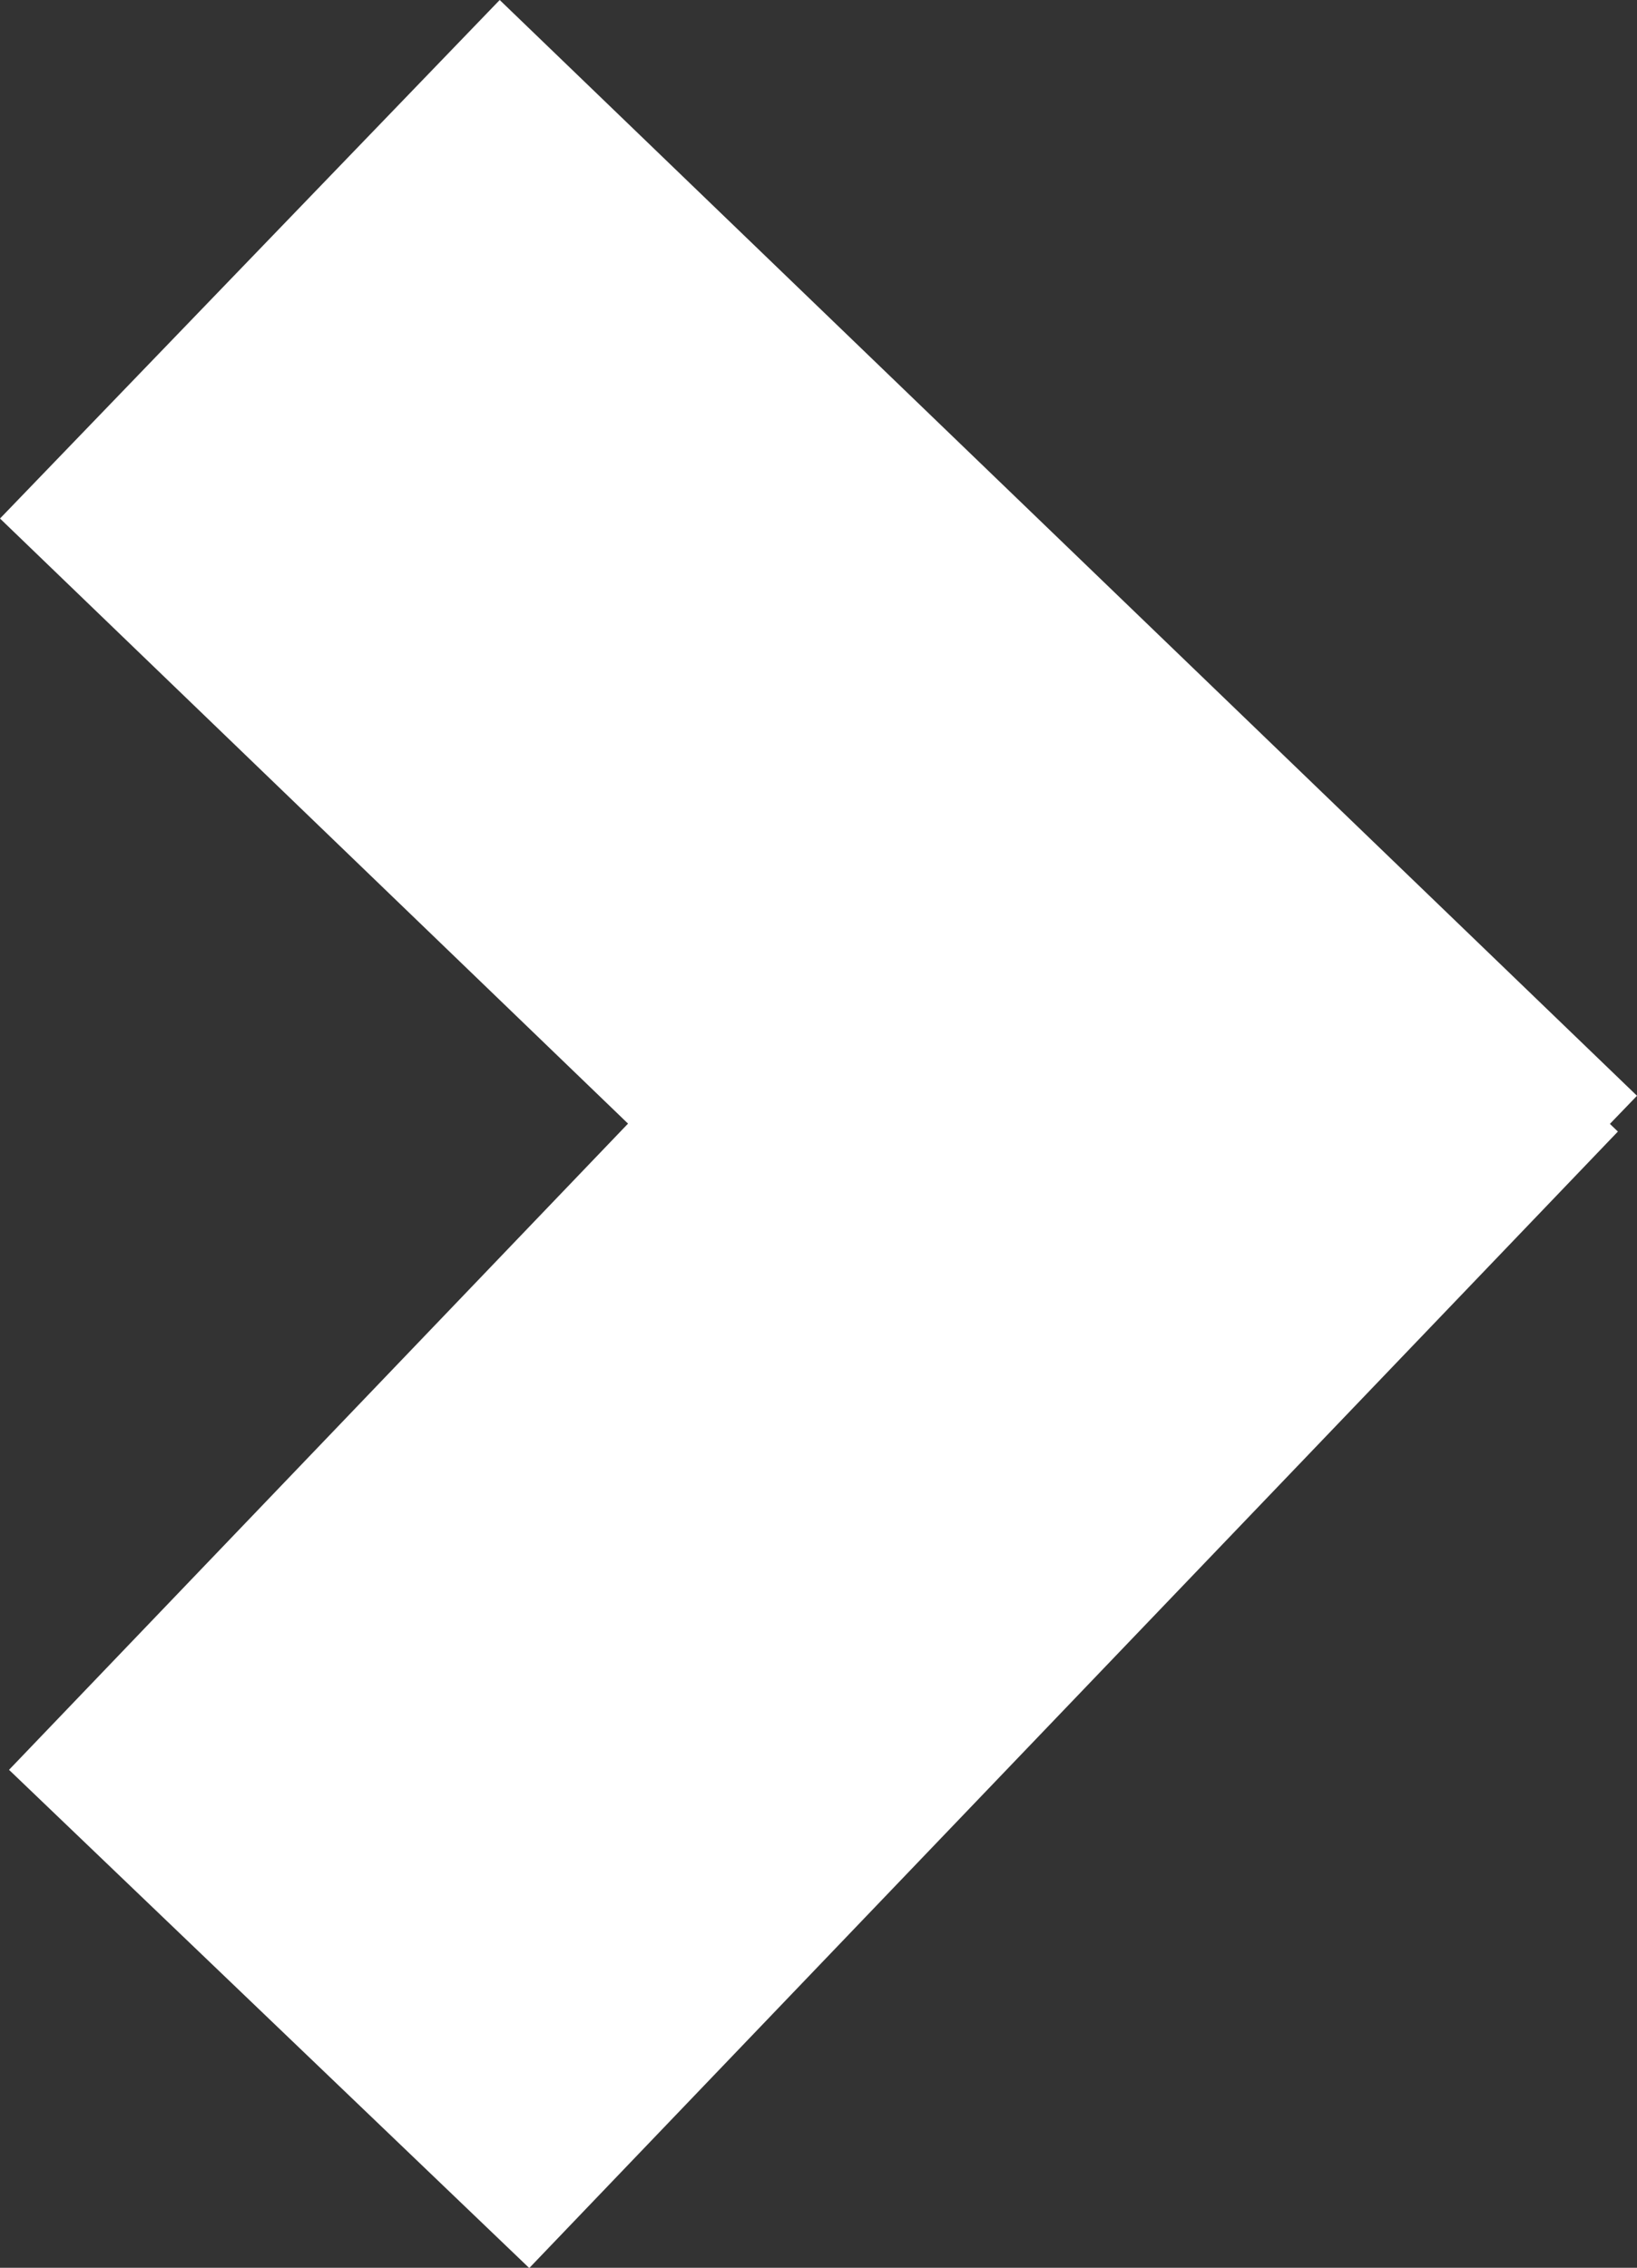 <svg xmlns="http://www.w3.org/2000/svg" width="45.463" height="62.988" viewBox="0 0 45.463 62.988"><rect x="0" y="0" width="45.463" height="62.988" fill="#333333" stroke="none"/><g transform="translate(-1003.561 -1363.299)"><g transform="matrix(1, 0.017, -0.017, 1, 1011.054, 1387.286)"><line x2="31.557" y2="30.225" transform="matrix(-0.017, -1, 1, -0.017, 0.527, 32.08)" fill="none" stroke="#fff" stroke-width="20"/></g><line x2="31.585" y2="30.435" transform="translate(1010.5 1370.5)" fill="none" stroke="#fff" stroke-width="20"/></g></svg>